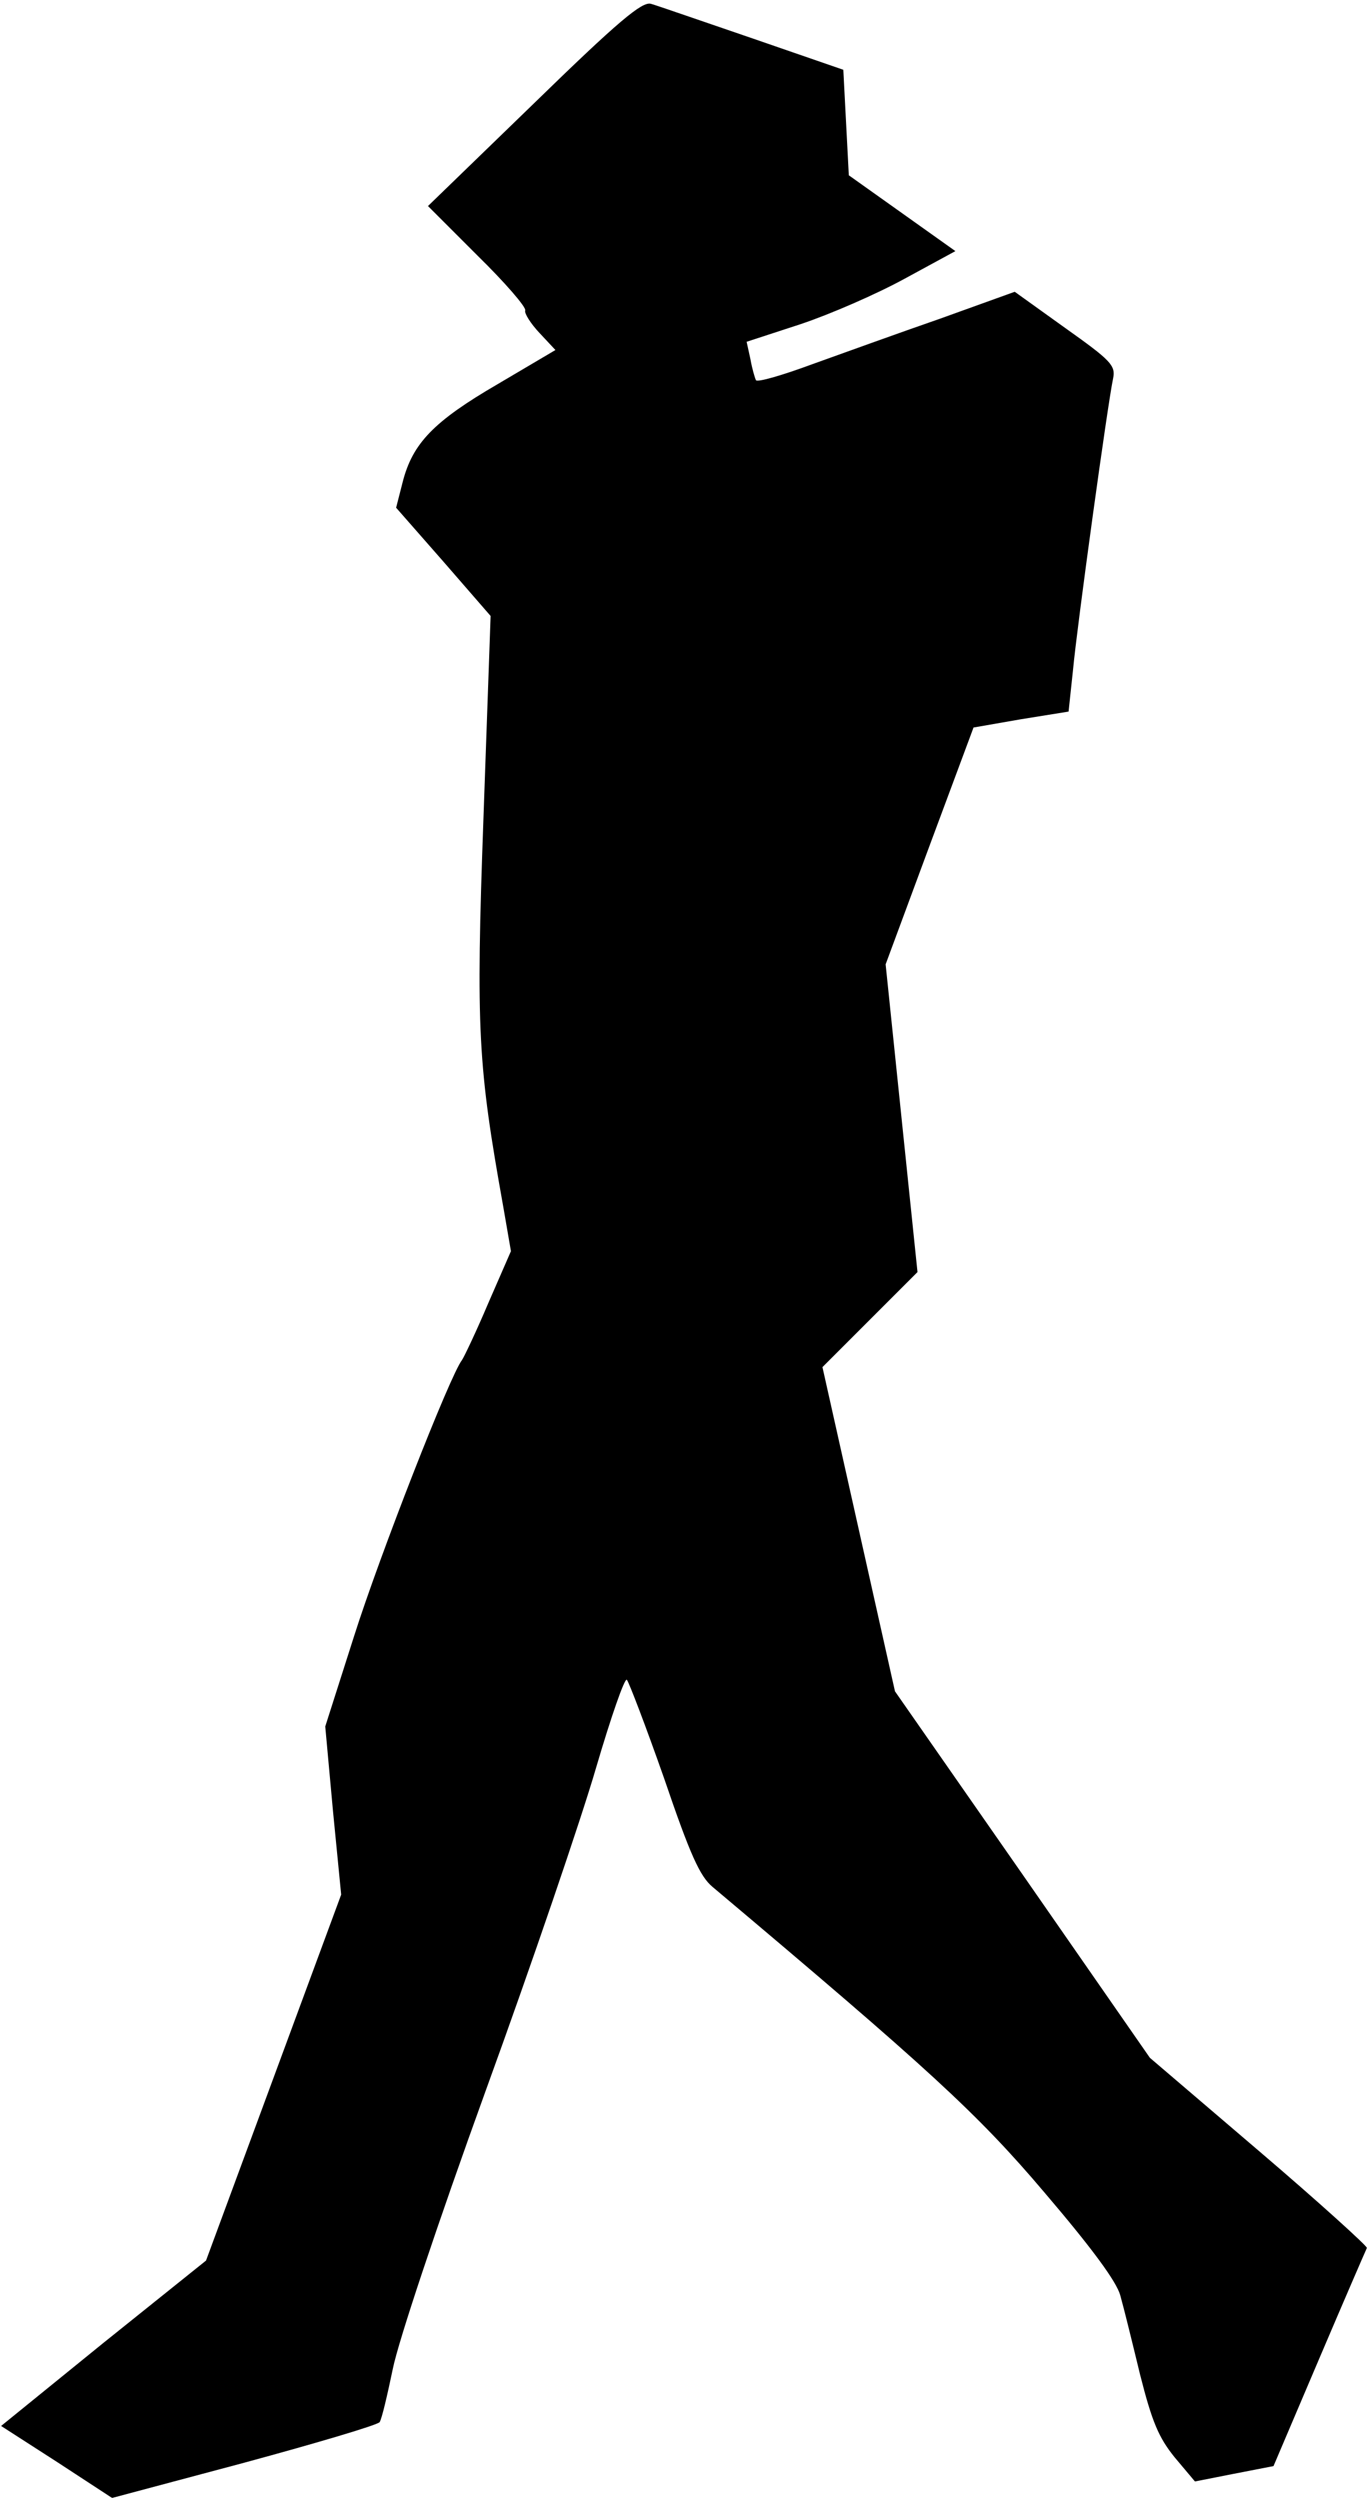 <?xml version="1.0" standalone="no"?>
<!DOCTYPE svg PUBLIC "-//W3C//DTD SVG 20010904//EN"
 "http://www.w3.org/TR/2001/REC-SVG-20010904/DTD/svg10.dtd">
<svg version="1.0" xmlns="http://www.w3.org/2000/svg"
 width="249pt" height="455pt" viewBox="0 0 249 455"
 preserveAspectRatio="xMidYMid meet">
<g transform="translate(0,455) scale(0.1,-0.1)"
fill="#000000" stroke="none">
<path fill="#000000" stroke="none" d="M972 4362 l-193 -187 90 -90 c50 -49
89 -94 87 -100 -2 -5 10 -24 26 -41 l29 -31 -105 -62 c-117 -68 -155 -108
-173 -178 l-12 -47 86 -98 86 -99 -13 -367 c-14 -388 -10 -451 36 -708 l14
-81 -41 -94 c-22 -52 -44 -98 -48 -104 -22 -28 -150 -356 -196 -501 l-53 -166
14 -153 15 -153 -123 -333 -123 -333 -187 -150 -186 -151 101 -65 101 -66 240
64 c133 36 244 69 247 74 4 6 14 49 24 97 10 50 81 263 169 506 84 231 174
495 201 588 27 92 52 164 56 160 4 -5 35 -86 68 -180 47 -138 65 -178 88 -197
392 -330 482 -412 604 -556 87 -102 131 -162 138 -187 6 -21 22 -86 36 -144
22 -87 34 -115 63 -151 l37 -44 71 14 72 14 83 195 c46 108 85 198 87 202 1 3
-87 83 -196 176 l-199 170 -232 334 -232 333 -66 295 -66 295 87 87 86 86 -29
280 -29 280 80 216 80 215 86 15 87 14 8 75 c7 77 63 484 73 531 5 24 -4 33
-87 92 l-92 66 -136 -49 c-75 -26 -180 -64 -233 -83 -54 -20 -99 -33 -102 -29
-2 4 -7 21 -10 38 l-7 32 98 32 c54 18 139 55 190 83 l92 50 -97 69 -97 69 -5
96 -5 96 -165 57 c-91 31 -174 60 -185 63 -16 5 -60 -32 -213 -181z"/>
</g>
</svg>
